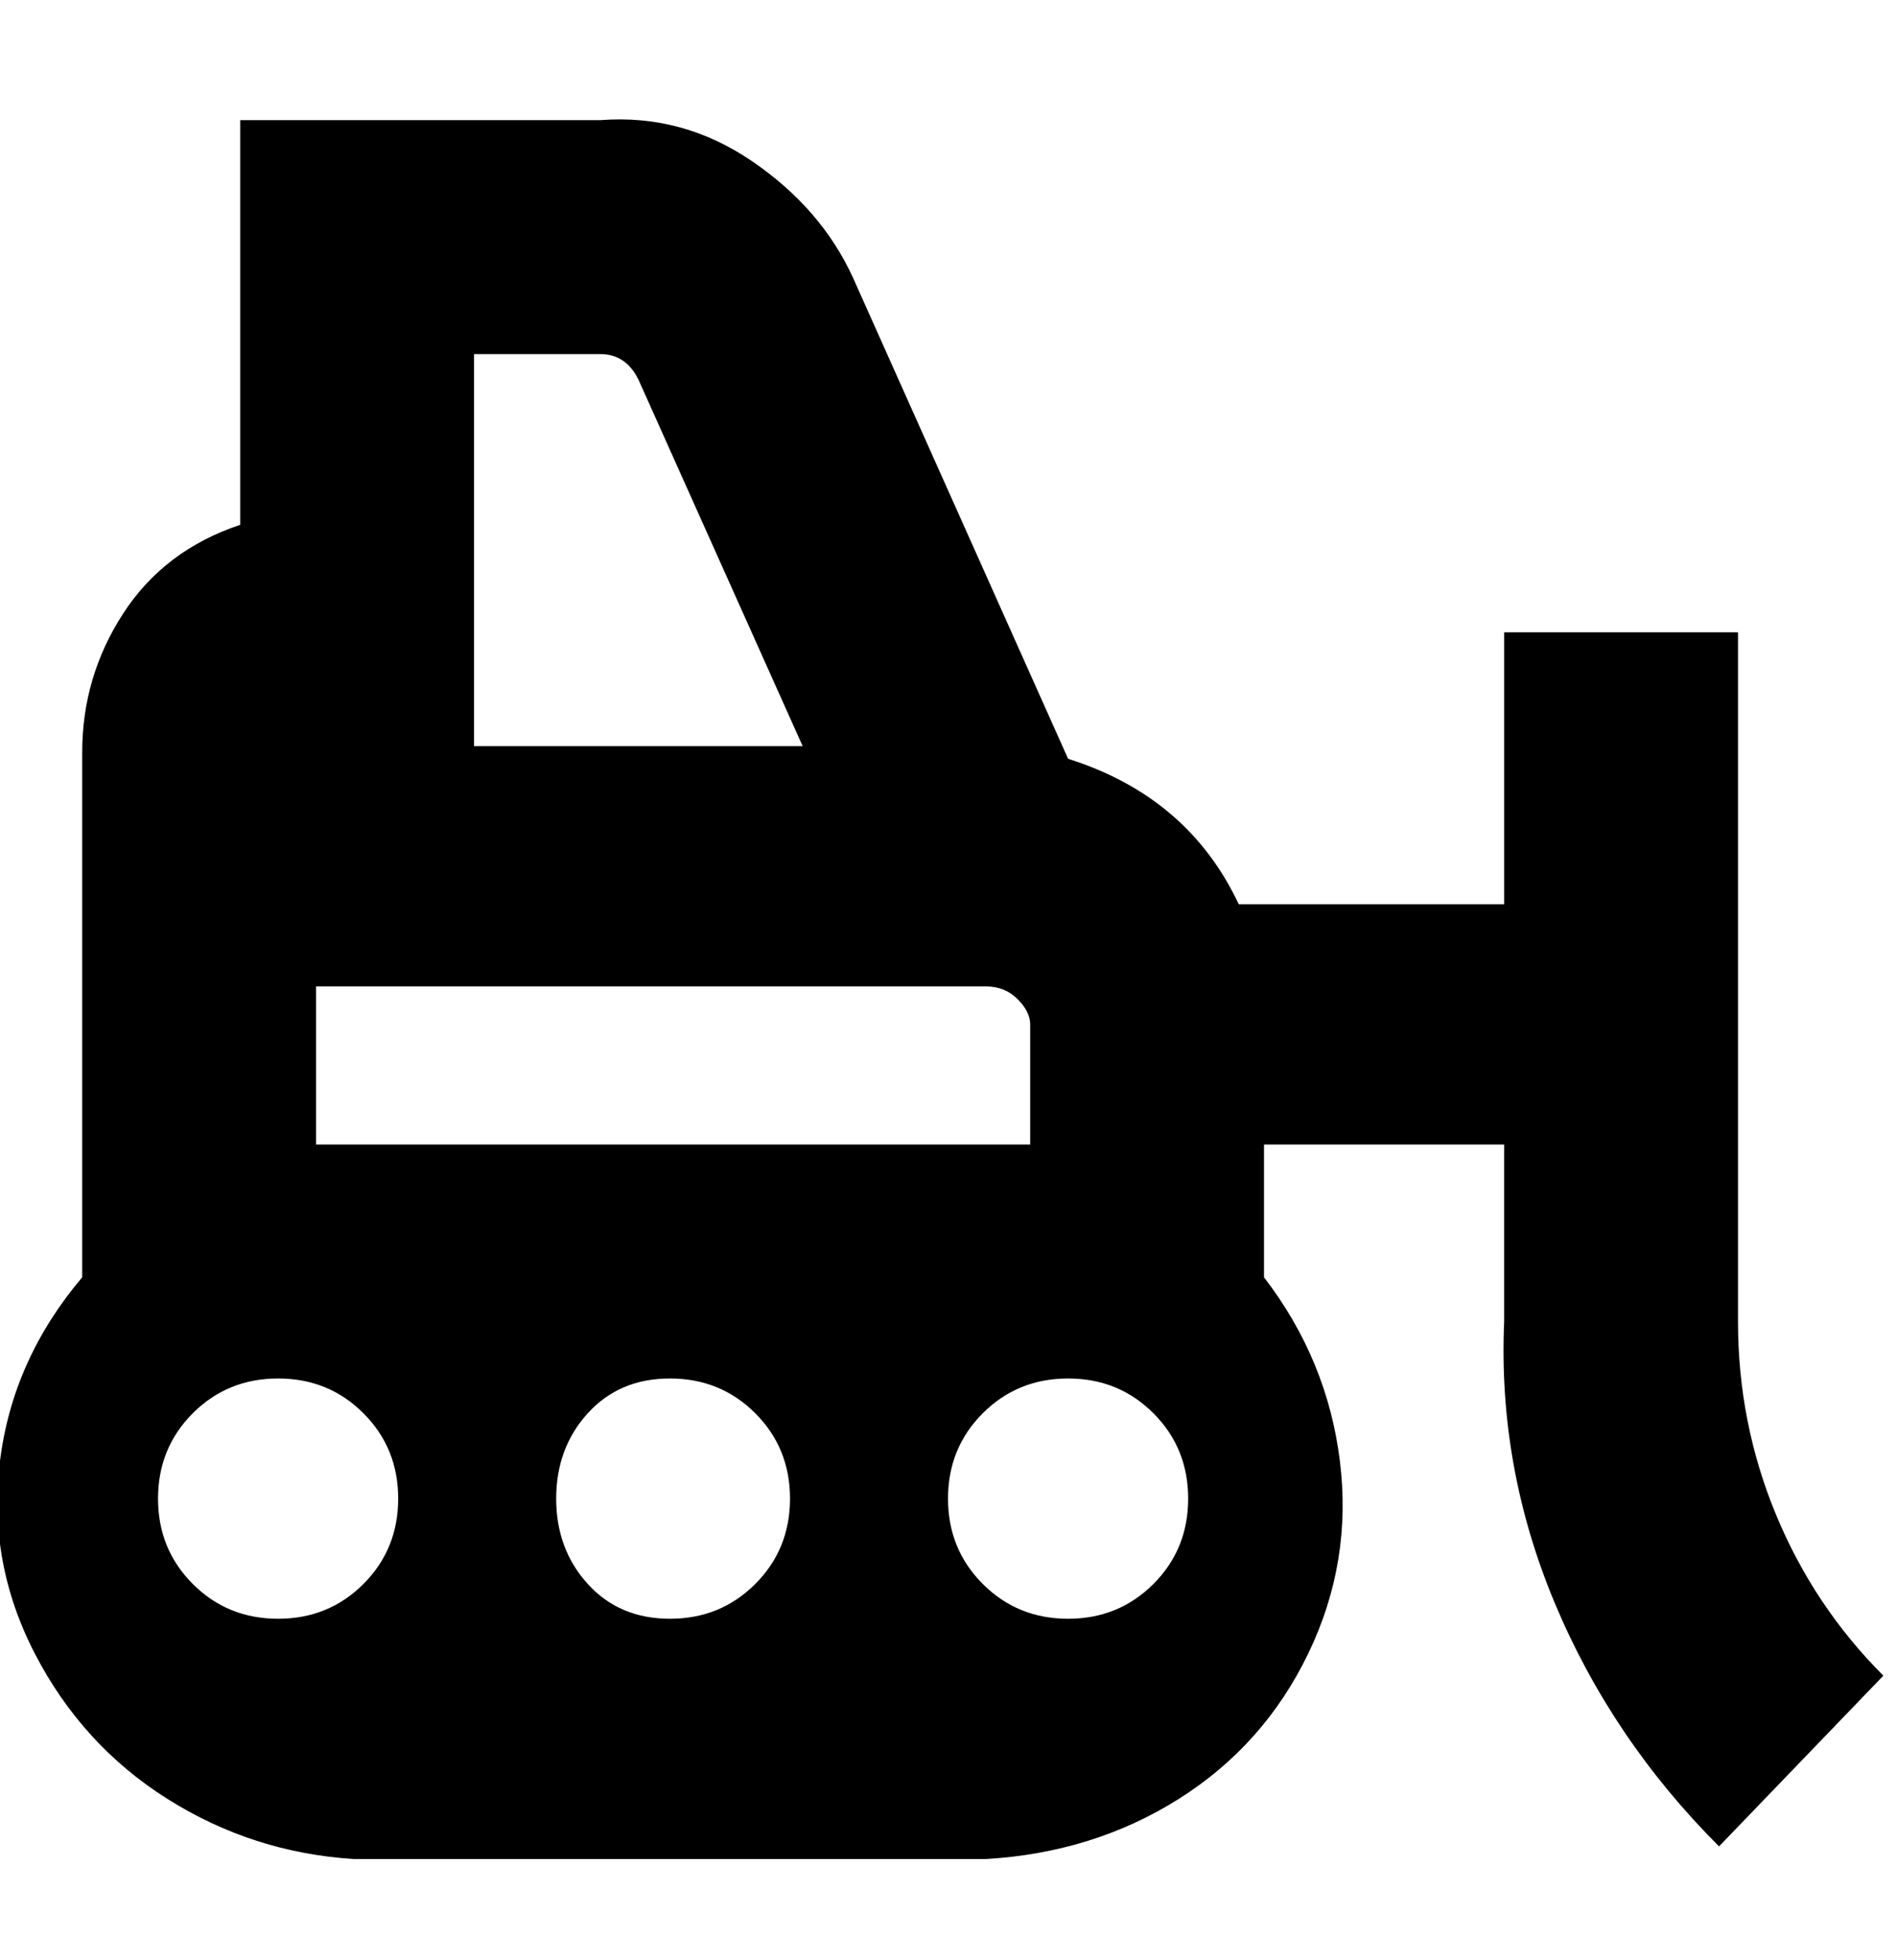 <svg viewBox="0 0 300.006 310" xmlns="http://www.w3.org/2000/svg"><path d="M275.006 209V100h-37v43h-42q-8-17-27-23l-34-76q-5-11-16-18.5t-24-6.5h-57v64q-12 4-18.5 14t-6.5 22v83q-11 13-13 29t5.5 30.5q7.5 14.5 21 23t29.5 9.5h100q17-1 30.5-9.5t20.5-23q7-14.5 5-30.5t-12-29v-21h38v28q-1 23 8 44.5t26 38.5l26-27q-11-11-17-25.5t-6-30.5zm-119-53q3 0 5 2t2 4v19h-113v-25h106zm-81-100h20q4 0 6 4l26 58h-52V56zm-31 200q-8 0-13.5-5.5t-5.5-13.5q0-8 5.5-13.5t13.5-5.5q8 0 13.5 5.5t5.5 13.5q0 8-5.5 13.5t-13.5 5.5zm62 0q-8 0-13-5.5t-5-13.5q0-8 5-13.5t13-5.5q8 0 13.5 5.5t5.5 13.5q0 8-5.5 13.5t-13.5 5.5zm63 0q-8 0-13.5-5.5t-5.5-13.5q0-8 5.5-13.5t13.5-5.5q8 0 13.5 5.5t5.5 13.5q0 8-5.5 13.5t-13.5 5.5z"/></svg>
